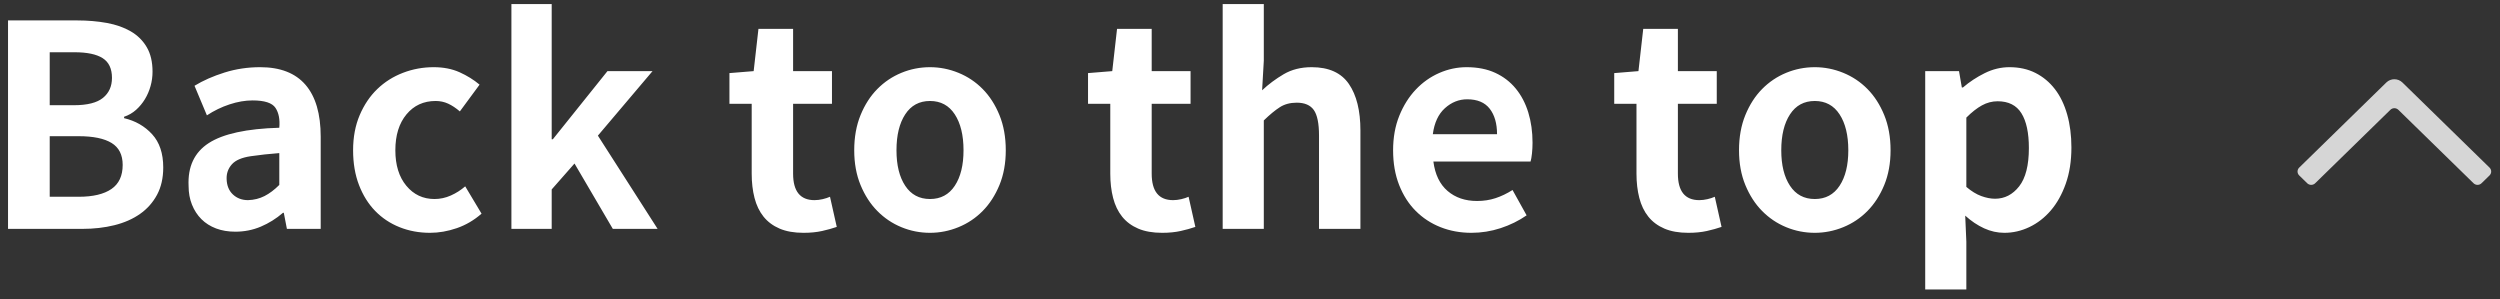 <?xml version="1.0" encoding="UTF-8"?>
<svg width="142px" height="17px" viewBox="0 0 142 17" version="1.1" xmlns="http://www.w3.org/2000/svg" xmlns:xlink="http://www.w3.org/1999/xlink">
    <rect x="0" y="0" width="142" height="17" fill="#333333" stroke="none"/>
    <!-- Generator: Sketch 47.1 (45422) - http://www.bohemiancoding.com/sketch -->
    <title>top</title>
    <desc>Created with Sketch.</desc>
    <defs></defs>
    <g id="Main" stroke="none" stroke-width="1" fill="none" fill-rule="evenodd">
        <g id="Resume_step_1" transform="translate(-1229, -968)" fill="#FFFFFF">
            <g id="Footer-#3" transform="translate(0, 924)">
                <g id="top" transform="translate(1229, 44)">
                    <path d="M141.406,9.52 C141.531,9.643 141.531,9.842 141.406,9.964 L140.951,10.408 C140.826,10.531 140.622,10.531 140.497,10.408 L136.227,6.238 C136.102,6.115 135.898,6.115 135.773,6.238 L131.503,10.408 C131.378,10.531 131.174,10.531 131.049,10.408 L130.594,9.964 C130.469,9.842 130.469,9.643 130.594,9.52 L135.545,4.684 C135.797,4.439 136.203,4.439 136.455,4.684 L141.406,9.52 Z" id="Icon" opacity="0.8"></path>
                    <path d="M0.456,1.16 L4.376,1.16 C4.984,1.16 5.549,1.208 6.072,1.304 C6.595,1.4 7.048,1.56 7.432,1.784 C7.816,2.008 8.117,2.307 8.336,2.68 C8.555,3.053 8.664,3.517 8.664,4.072 C8.664,4.349 8.627,4.621 8.552,4.888 C8.477,5.155 8.371,5.403 8.232,5.632 C8.093,5.861 7.925,6.064 7.728,6.24 C7.531,6.416 7.304,6.547 7.048,6.632 L7.048,6.712 C7.688,6.861 8.219,7.165 8.64,7.624 C9.061,8.083 9.272,8.712 9.272,9.512 C9.272,10.109 9.155,10.627 8.92,11.064 C8.685,11.501 8.363,11.864 7.952,12.152 C7.541,12.44 7.056,12.653 6.496,12.792 C5.936,12.931 5.331,13 4.68,13 L0.456,13 L0.456,1.16 Z M4.2,5.976 C4.957,5.976 5.507,5.837 5.848,5.56 C6.189,5.283 6.36,4.904 6.36,4.424 C6.36,3.901 6.184,3.528 5.832,3.304 C5.48,3.08 4.947,2.968 4.232,2.968 L2.824,2.968 L2.824,5.976 L4.2,5.976 Z M4.472,11.176 C5.283,11.176 5.901,11.029 6.328,10.736 C6.755,10.443 6.968,9.987 6.968,9.368 C6.968,8.792 6.757,8.376 6.336,8.12 C5.915,7.864 5.293,7.736 4.472,7.736 L2.824,7.736 L2.824,11.176 L4.472,11.176 Z M13.368,13.16 C12.963,13.16 12.597,13.099 12.272,12.976 C11.947,12.853 11.669,12.677 11.44,12.448 C11.211,12.219 11.032,11.944 10.904,11.624 C10.776,11.304 10.712,10.952 10.712,10.568 C10.659,9.469 11.04,8.656 11.856,8.128 C12.672,7.6 14.008,7.309 15.864,7.256 C15.907,6.787 15.835,6.411 15.648,6.128 C15.461,5.845 15.027,5.704 14.344,5.704 C13.928,5.704 13.493,5.779 13.04,5.928 C12.587,6.077 12.157,6.285 11.752,6.552 L11.048,4.872 C11.539,4.573 12.107,4.323 12.752,4.12 C13.397,3.917 14.072,3.816 14.776,3.816 C15.917,3.816 16.776,4.149 17.352,4.816 C17.928,5.483 18.216,6.467 18.216,7.768 L18.216,13 L16.296,13 L16.12,12.088 L16.072,12.088 C15.688,12.419 15.269,12.68 14.816,12.872 C14.363,13.064 13.88,13.16 13.368,13.16 Z M14.088,11.368 C14.429,11.357 14.741,11.28 15.024,11.136 C15.307,10.992 15.587,10.781 15.864,10.504 L15.864,8.696 C15.299,8.739 14.76,8.797 14.248,8.872 C13.736,8.947 13.376,9.101 13.168,9.336 C12.96,9.571 12.861,9.848 12.872,10.168 C12.883,10.541 13.003,10.835 13.232,11.048 C13.461,11.261 13.747,11.368 14.088,11.368 Z M24.424,13.224 C23.805,13.224 23.229,13.117 22.696,12.904 C22.163,12.691 21.701,12.384 21.312,11.984 C20.923,11.584 20.616,11.093 20.392,10.512 C20.168,9.931 20.056,9.272 20.056,8.536 C20.056,7.789 20.181,7.123 20.432,6.536 C20.683,5.949 21.016,5.456 21.432,5.056 C21.848,4.656 22.333,4.349 22.888,4.136 C23.443,3.923 24.024,3.816 24.632,3.816 C25.187,3.816 25.677,3.912 26.104,4.104 C26.531,4.296 26.909,4.531 27.24,4.808 L26.12,6.328 C25.896,6.136 25.675,5.989 25.456,5.888 C25.237,5.787 25,5.736 24.744,5.736 C24.061,5.736 23.509,5.989 23.088,6.496 C22.667,7.003 22.456,7.683 22.456,8.536 C22.456,9.379 22.664,10.051 23.08,10.552 C23.496,11.053 24.029,11.304 24.68,11.304 C25,11.304 25.309,11.237 25.608,11.104 C25.907,10.971 26.179,10.797 26.424,10.584 L27.352,12.136 C26.925,12.509 26.456,12.784 25.944,12.96 C25.432,13.136 24.925,13.224 24.424,13.224 Z M29.048,0.232 L31.336,0.232 L31.336,7.912 L31.4,7.912 L34.504,4.04 L37.064,4.04 L33.96,7.704 L37.352,13 L34.808,13 L32.632,9.288 L31.336,10.76 L31.336,13 L29.048,13 L29.048,0.232 Z M45.64,13.224 C45.107,13.224 44.653,13.144 44.28,12.984 C43.907,12.824 43.603,12.597 43.368,12.304 C43.133,12.011 42.963,11.656 42.856,11.24 C42.749,10.824 42.696,10.365 42.696,9.864 L42.696,5.896 L41.432,5.896 L41.432,4.152 L42.808,4.04 L43.08,1.64 L45.048,1.64 L45.048,4.04 L47.256,4.04 L47.256,5.896 L45.048,5.896 L45.048,9.864 C45.048,10.867 45.453,11.368 46.264,11.368 C46.413,11.368 46.568,11.349 46.728,11.312 C46.888,11.275 47.027,11.229 47.144,11.176 L47.528,12.888 C47.283,12.973 47.005,13.051 46.696,13.12 C46.387,13.189 46.035,13.224 45.64,13.224 Z M52.824,13.224 C52.259,13.224 51.717,13.117 51.2,12.904 C50.683,12.691 50.227,12.384 49.832,11.984 C49.437,11.584 49.12,11.093 48.88,10.512 C48.64,9.931 48.52,9.272 48.52,8.536 C48.52,7.789 48.64,7.123 48.88,6.536 C49.12,5.949 49.437,5.456 49.832,5.056 C50.227,4.656 50.683,4.349 51.2,4.136 C51.717,3.923 52.259,3.816 52.824,3.816 C53.379,3.816 53.917,3.923 54.44,4.136 C54.963,4.349 55.421,4.656 55.816,5.056 C56.211,5.456 56.528,5.949 56.768,6.536 C57.008,7.123 57.128,7.789 57.128,8.536 C57.128,9.272 57.008,9.931 56.768,10.512 C56.528,11.093 56.211,11.584 55.816,11.984 C55.421,12.384 54.963,12.691 54.44,12.904 C53.917,13.117 53.379,13.224 52.824,13.224 Z M52.824,11.304 C53.432,11.304 53.901,11.053 54.232,10.552 C54.563,10.051 54.728,9.379 54.728,8.536 C54.728,7.683 54.563,7.003 54.232,6.496 C53.901,5.989 53.432,5.736 52.824,5.736 C52.216,5.736 51.747,5.989 51.416,6.496 C51.085,7.003 50.92,7.683 50.92,8.536 C50.92,9.379 51.085,10.051 51.416,10.552 C51.747,11.053 52.216,11.304 52.824,11.304 Z M66.008,13.224 C65.475,13.224 65.021,13.144 64.648,12.984 C64.275,12.824 63.971,12.597 63.736,12.304 C63.501,12.011 63.331,11.656 63.224,11.24 C63.117,10.824 63.064,10.365 63.064,9.864 L63.064,5.896 L61.8,5.896 L61.8,4.152 L63.176,4.04 L63.448,1.64 L65.416,1.64 L65.416,4.04 L67.624,4.04 L67.624,5.896 L65.416,5.896 L65.416,9.864 C65.416,10.867 65.821,11.368 66.632,11.368 C66.781,11.368 66.936,11.349 67.096,11.312 C67.256,11.275 67.395,11.229 67.512,11.176 L67.896,12.888 C67.651,12.973 67.373,13.051 67.064,13.12 C66.755,13.189 66.403,13.224 66.008,13.224 Z M69.448,0.232 L71.784,0.232 L71.784,3.448 L71.688,5.128 C72.051,4.787 72.459,4.483 72.912,4.216 C73.365,3.949 73.896,3.816 74.504,3.816 C75.475,3.816 76.179,4.133 76.616,4.768 C77.053,5.403 77.272,6.285 77.272,7.416 L77.272,13 L74.92,13 L74.92,7.704 C74.92,7.011 74.821,6.525 74.624,6.248 C74.427,5.971 74.104,5.832 73.656,5.832 C73.283,5.832 72.963,5.917 72.696,6.088 C72.429,6.259 72.125,6.509 71.784,6.84 L71.784,13 L69.448,13 L69.448,0.232 Z M83.576,13.224 C82.947,13.224 82.363,13.117 81.824,12.904 C81.285,12.691 80.816,12.384 80.416,11.984 C80.016,11.584 79.701,11.093 79.472,10.512 C79.243,9.931 79.128,9.272 79.128,8.536 C79.128,7.811 79.245,7.157 79.48,6.576 C79.715,5.995 80.027,5.499 80.416,5.088 C80.805,4.677 81.251,4.363 81.752,4.144 C82.253,3.925 82.771,3.816 83.304,3.816 C83.923,3.816 84.464,3.923 84.928,4.136 C85.392,4.349 85.781,4.648 86.096,5.032 C86.411,5.416 86.648,5.869 86.808,6.392 C86.968,6.915 87.048,7.485 87.048,8.104 C87.048,8.317 87.037,8.523 87.016,8.72 C86.995,8.917 86.968,9.069 86.936,9.176 L81.416,9.176 C81.512,9.912 81.781,10.469 82.224,10.848 C82.667,11.227 83.224,11.416 83.896,11.416 C84.269,11.416 84.619,11.363 84.944,11.256 C85.269,11.149 85.592,10.995 85.912,10.792 L86.712,12.232 C86.264,12.541 85.771,12.784 85.232,12.96 C84.693,13.136 84.141,13.224 83.576,13.224 Z M85.032,7.624 C85.032,7.016 84.893,6.533 84.616,6.176 C84.339,5.819 83.912,5.64 83.336,5.64 C82.867,5.64 82.445,5.808 82.072,6.144 C81.699,6.48 81.469,6.973 81.384,7.624 L85.032,7.624 Z M95.896,13.224 C95.363,13.224 94.909,13.144 94.536,12.984 C94.163,12.824 93.859,12.597 93.624,12.304 C93.389,12.011 93.219,11.656 93.112,11.24 C93.005,10.824 92.952,10.365 92.952,9.864 L92.952,5.896 L91.688,5.896 L91.688,4.152 L93.064,4.04 L93.336,1.64 L95.304,1.64 L95.304,4.04 L97.512,4.04 L97.512,5.896 L95.304,5.896 L95.304,9.864 C95.304,10.867 95.709,11.368 96.52,11.368 C96.669,11.368 96.824,11.349 96.984,11.312 C97.144,11.275 97.283,11.229 97.4,11.176 L97.784,12.888 C97.539,12.973 97.261,13.051 96.952,13.12 C96.643,13.189 96.291,13.224 95.896,13.224 Z M103.08,13.224 C102.515,13.224 101.973,13.117 101.456,12.904 C100.939,12.691 100.483,12.384 100.088,11.984 C99.693,11.584 99.376,11.093 99.136,10.512 C98.896,9.931 98.776,9.272 98.776,8.536 C98.776,7.789 98.896,7.123 99.136,6.536 C99.376,5.949 99.693,5.456 100.088,5.056 C100.483,4.656 100.939,4.349 101.456,4.136 C101.973,3.923 102.515,3.816 103.08,3.816 C103.635,3.816 104.173,3.923 104.696,4.136 C105.219,4.349 105.677,4.656 106.072,5.056 C106.467,5.456 106.784,5.949 107.024,6.536 C107.264,7.123 107.384,7.789 107.384,8.536 C107.384,9.272 107.264,9.931 107.024,10.512 C106.784,11.093 106.467,11.584 106.072,11.984 C105.677,12.384 105.219,12.691 104.696,12.904 C104.173,13.117 103.635,13.224 103.08,13.224 Z M103.08,11.304 C103.688,11.304 104.157,11.053 104.488,10.552 C104.819,10.051 104.984,9.379 104.984,8.536 C104.984,7.683 104.819,7.003 104.488,6.496 C104.157,5.989 103.688,5.736 103.08,5.736 C102.472,5.736 102.003,5.989 101.672,6.496 C101.341,7.003 101.176,7.683 101.176,8.536 C101.176,9.379 101.341,10.051 101.672,10.552 C102.003,11.053 102.472,11.304 103.08,11.304 Z M109.352,4.04 L111.272,4.04 L111.432,4.968 L111.496,4.968 C111.869,4.648 112.283,4.376 112.736,4.152 C113.189,3.928 113.656,3.816 114.136,3.816 C114.691,3.816 115.184,3.925 115.616,4.144 C116.048,4.363 116.416,4.669 116.72,5.064 C117.024,5.459 117.256,5.939 117.416,6.504 C117.576,7.069 117.656,7.693 117.656,8.376 C117.656,9.144 117.549,9.829 117.336,10.432 C117.123,11.035 116.84,11.541 116.488,11.952 C116.136,12.363 115.731,12.677 115.272,12.896 C114.813,13.115 114.339,13.224 113.848,13.224 C113.453,13.224 113.069,13.139 112.696,12.968 C112.323,12.797 111.965,12.557 111.624,12.248 L111.688,13.72 L111.688,16.44 L109.352,16.44 L109.352,4.04 Z M113.32,11.288 C113.864,11.288 114.32,11.053 114.688,10.584 C115.056,10.115 115.24,9.389 115.24,8.408 C115.24,7.544 115.099,6.885 114.816,6.432 C114.533,5.979 114.083,5.752 113.464,5.752 C113.155,5.752 112.859,5.829 112.576,5.984 C112.293,6.139 111.997,6.371 111.688,6.68 L111.688,10.616 C111.976,10.861 112.259,11.035 112.536,11.136 C112.813,11.237 113.075,11.288 113.32,11.288 Z" id="Back-to-the-top"></path>
                </g>
            </g>
        </g>
    </g>
</svg>